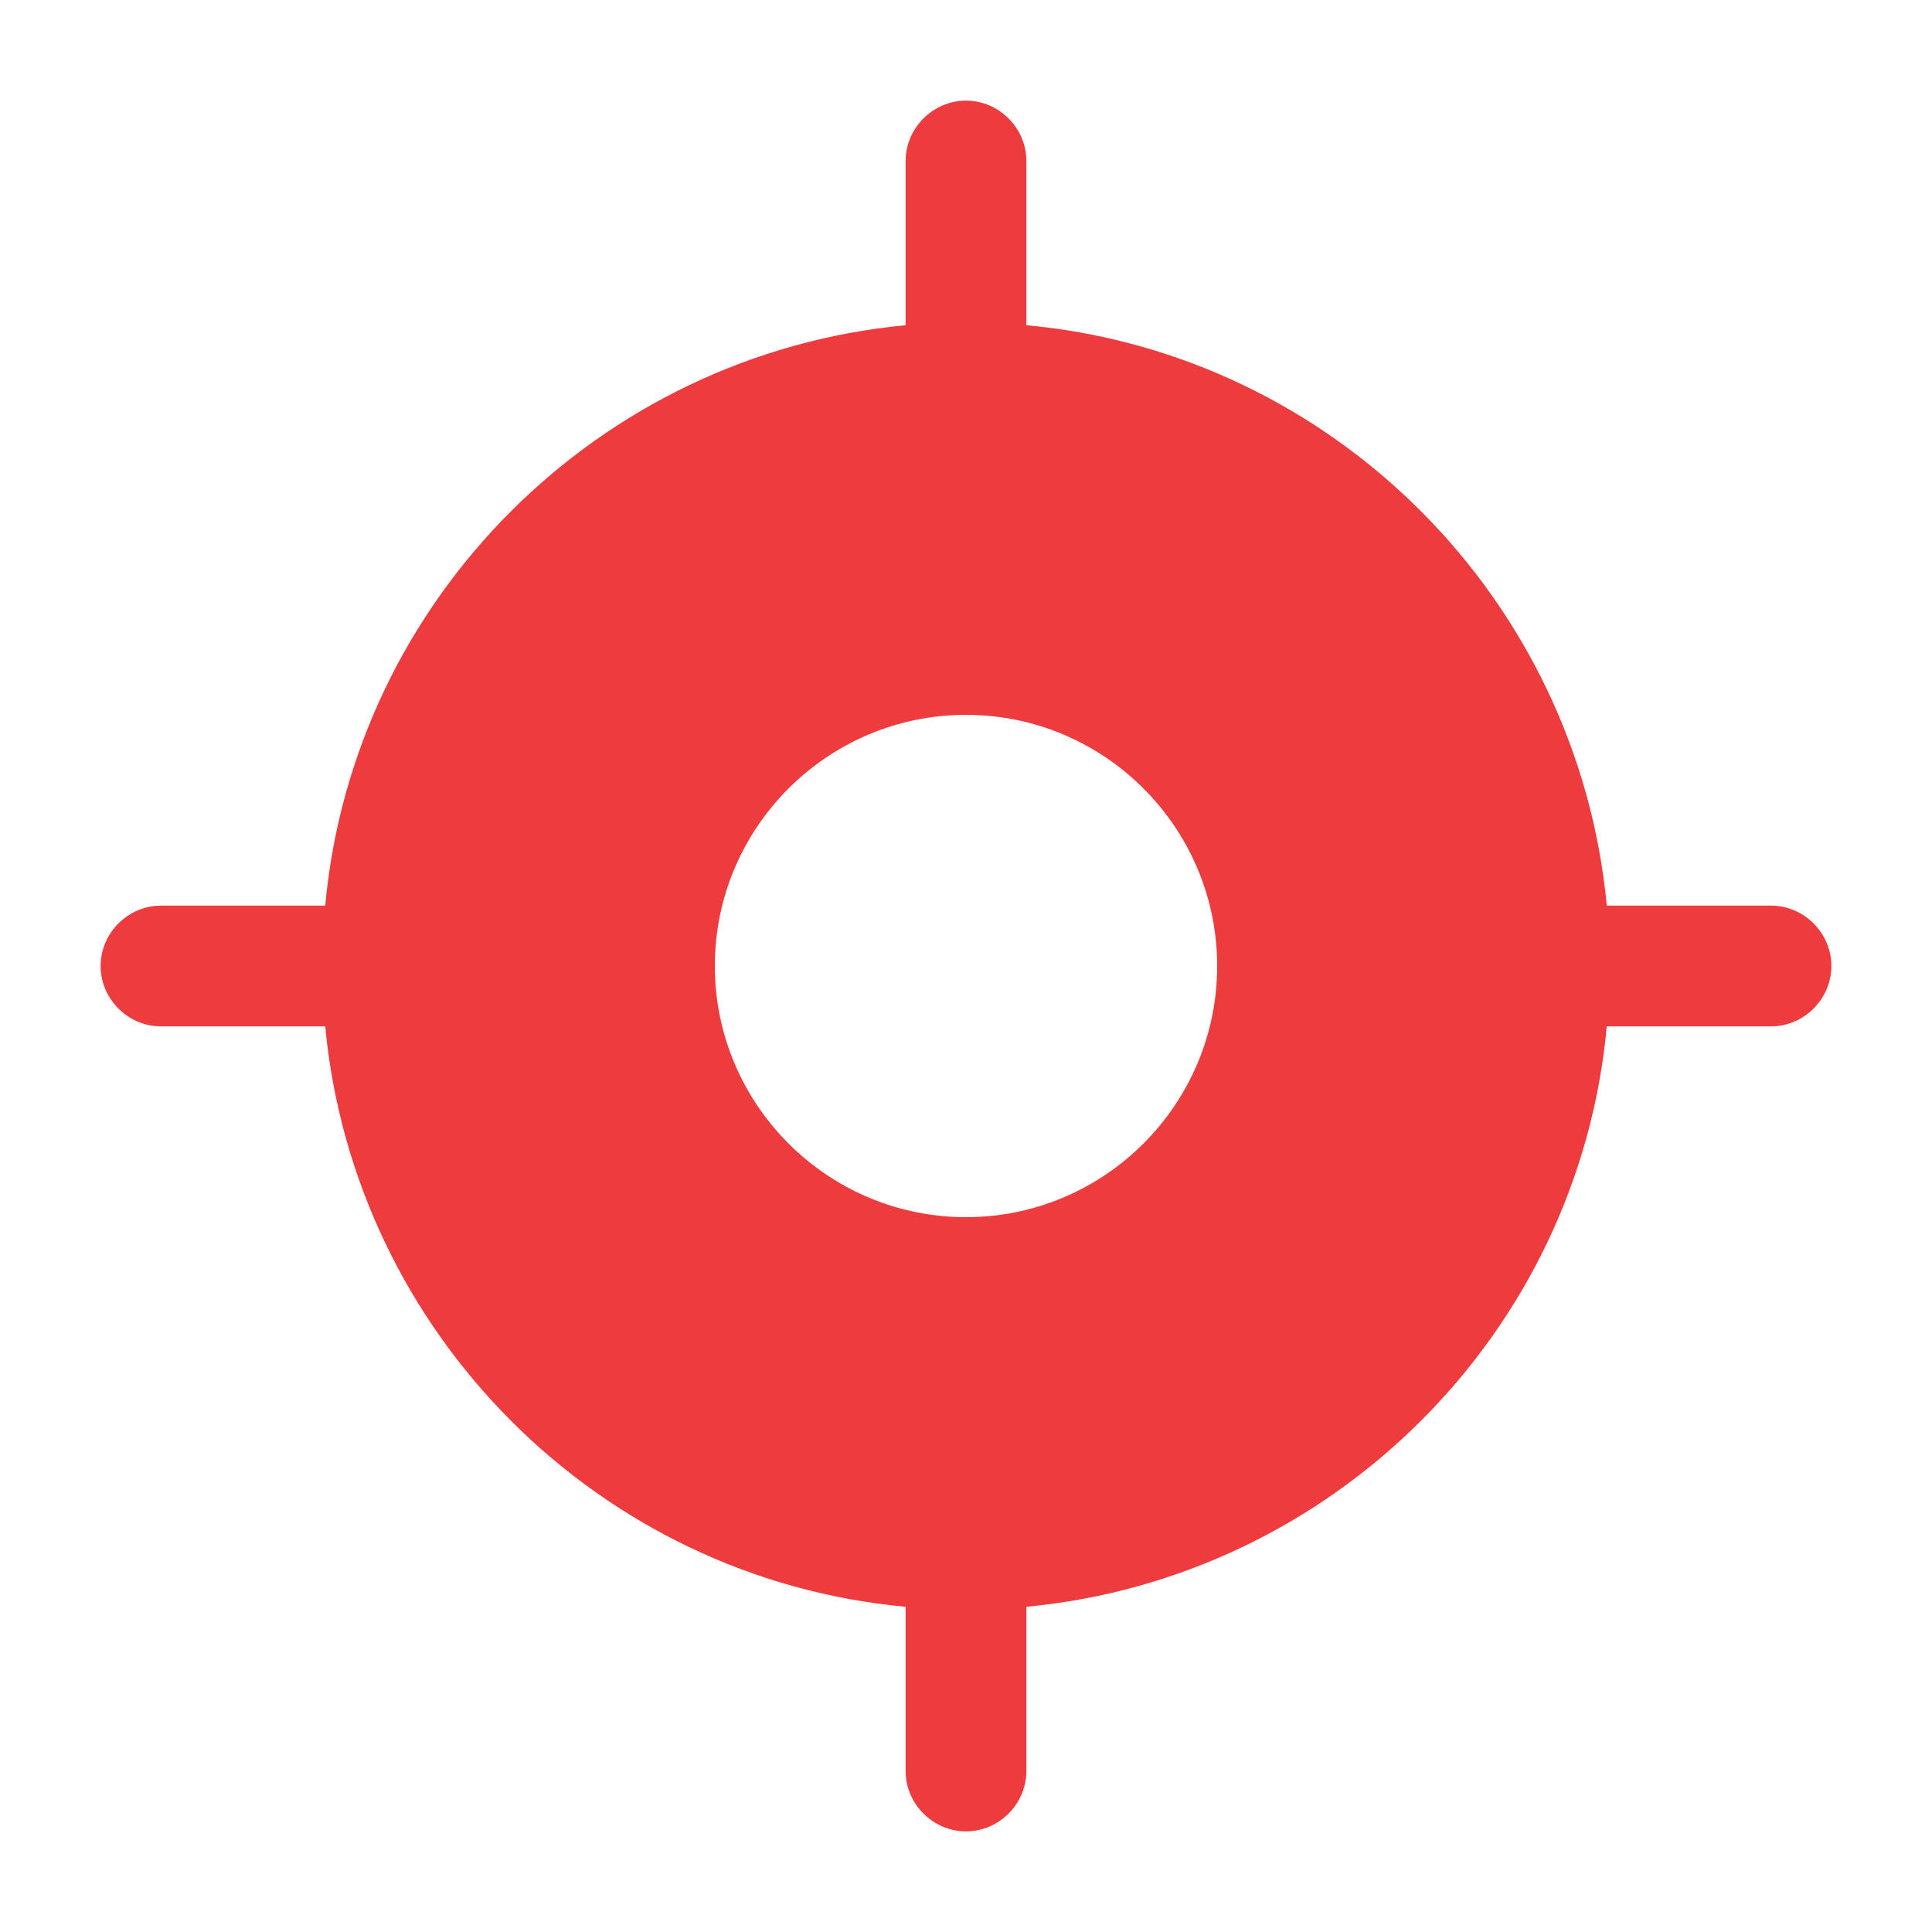 <svg width="36" height="36" viewBox="0 0 36 36" fill="none" xmlns="http://www.w3.org/2000/svg">
<path d="M33 16.875H29.94C29.4 11.16 24.84 6.585 19.125 6.06V3C19.125 2.385 18.615 1.875 18 1.875C17.385 1.875 16.875 2.385 16.875 3V6.06C11.16 6.6 6.585 11.16 6.06 16.875H3C2.385 16.875 1.875 17.385 1.875 18C1.875 18.615 2.385 19.125 3 19.125H6.06C6.6 24.84 11.16 29.415 16.875 29.94V33C16.875 33.615 17.385 34.125 18 34.125C18.615 34.125 19.125 33.615 19.125 33V29.94C24.84 29.4 29.415 24.84 29.94 19.125H33C33.615 19.125 34.125 18.615 34.125 18C34.125 17.385 33.615 16.875 33 16.875ZM18 22.68C15.42 22.68 13.32 20.58 13.32 18C13.32 15.42 15.42 13.32 18 13.32C20.58 13.32 22.68 15.42 22.68 18C22.68 20.58 20.58 22.68 18 22.68Z" fill="#EE3B3D"/>
</svg>
